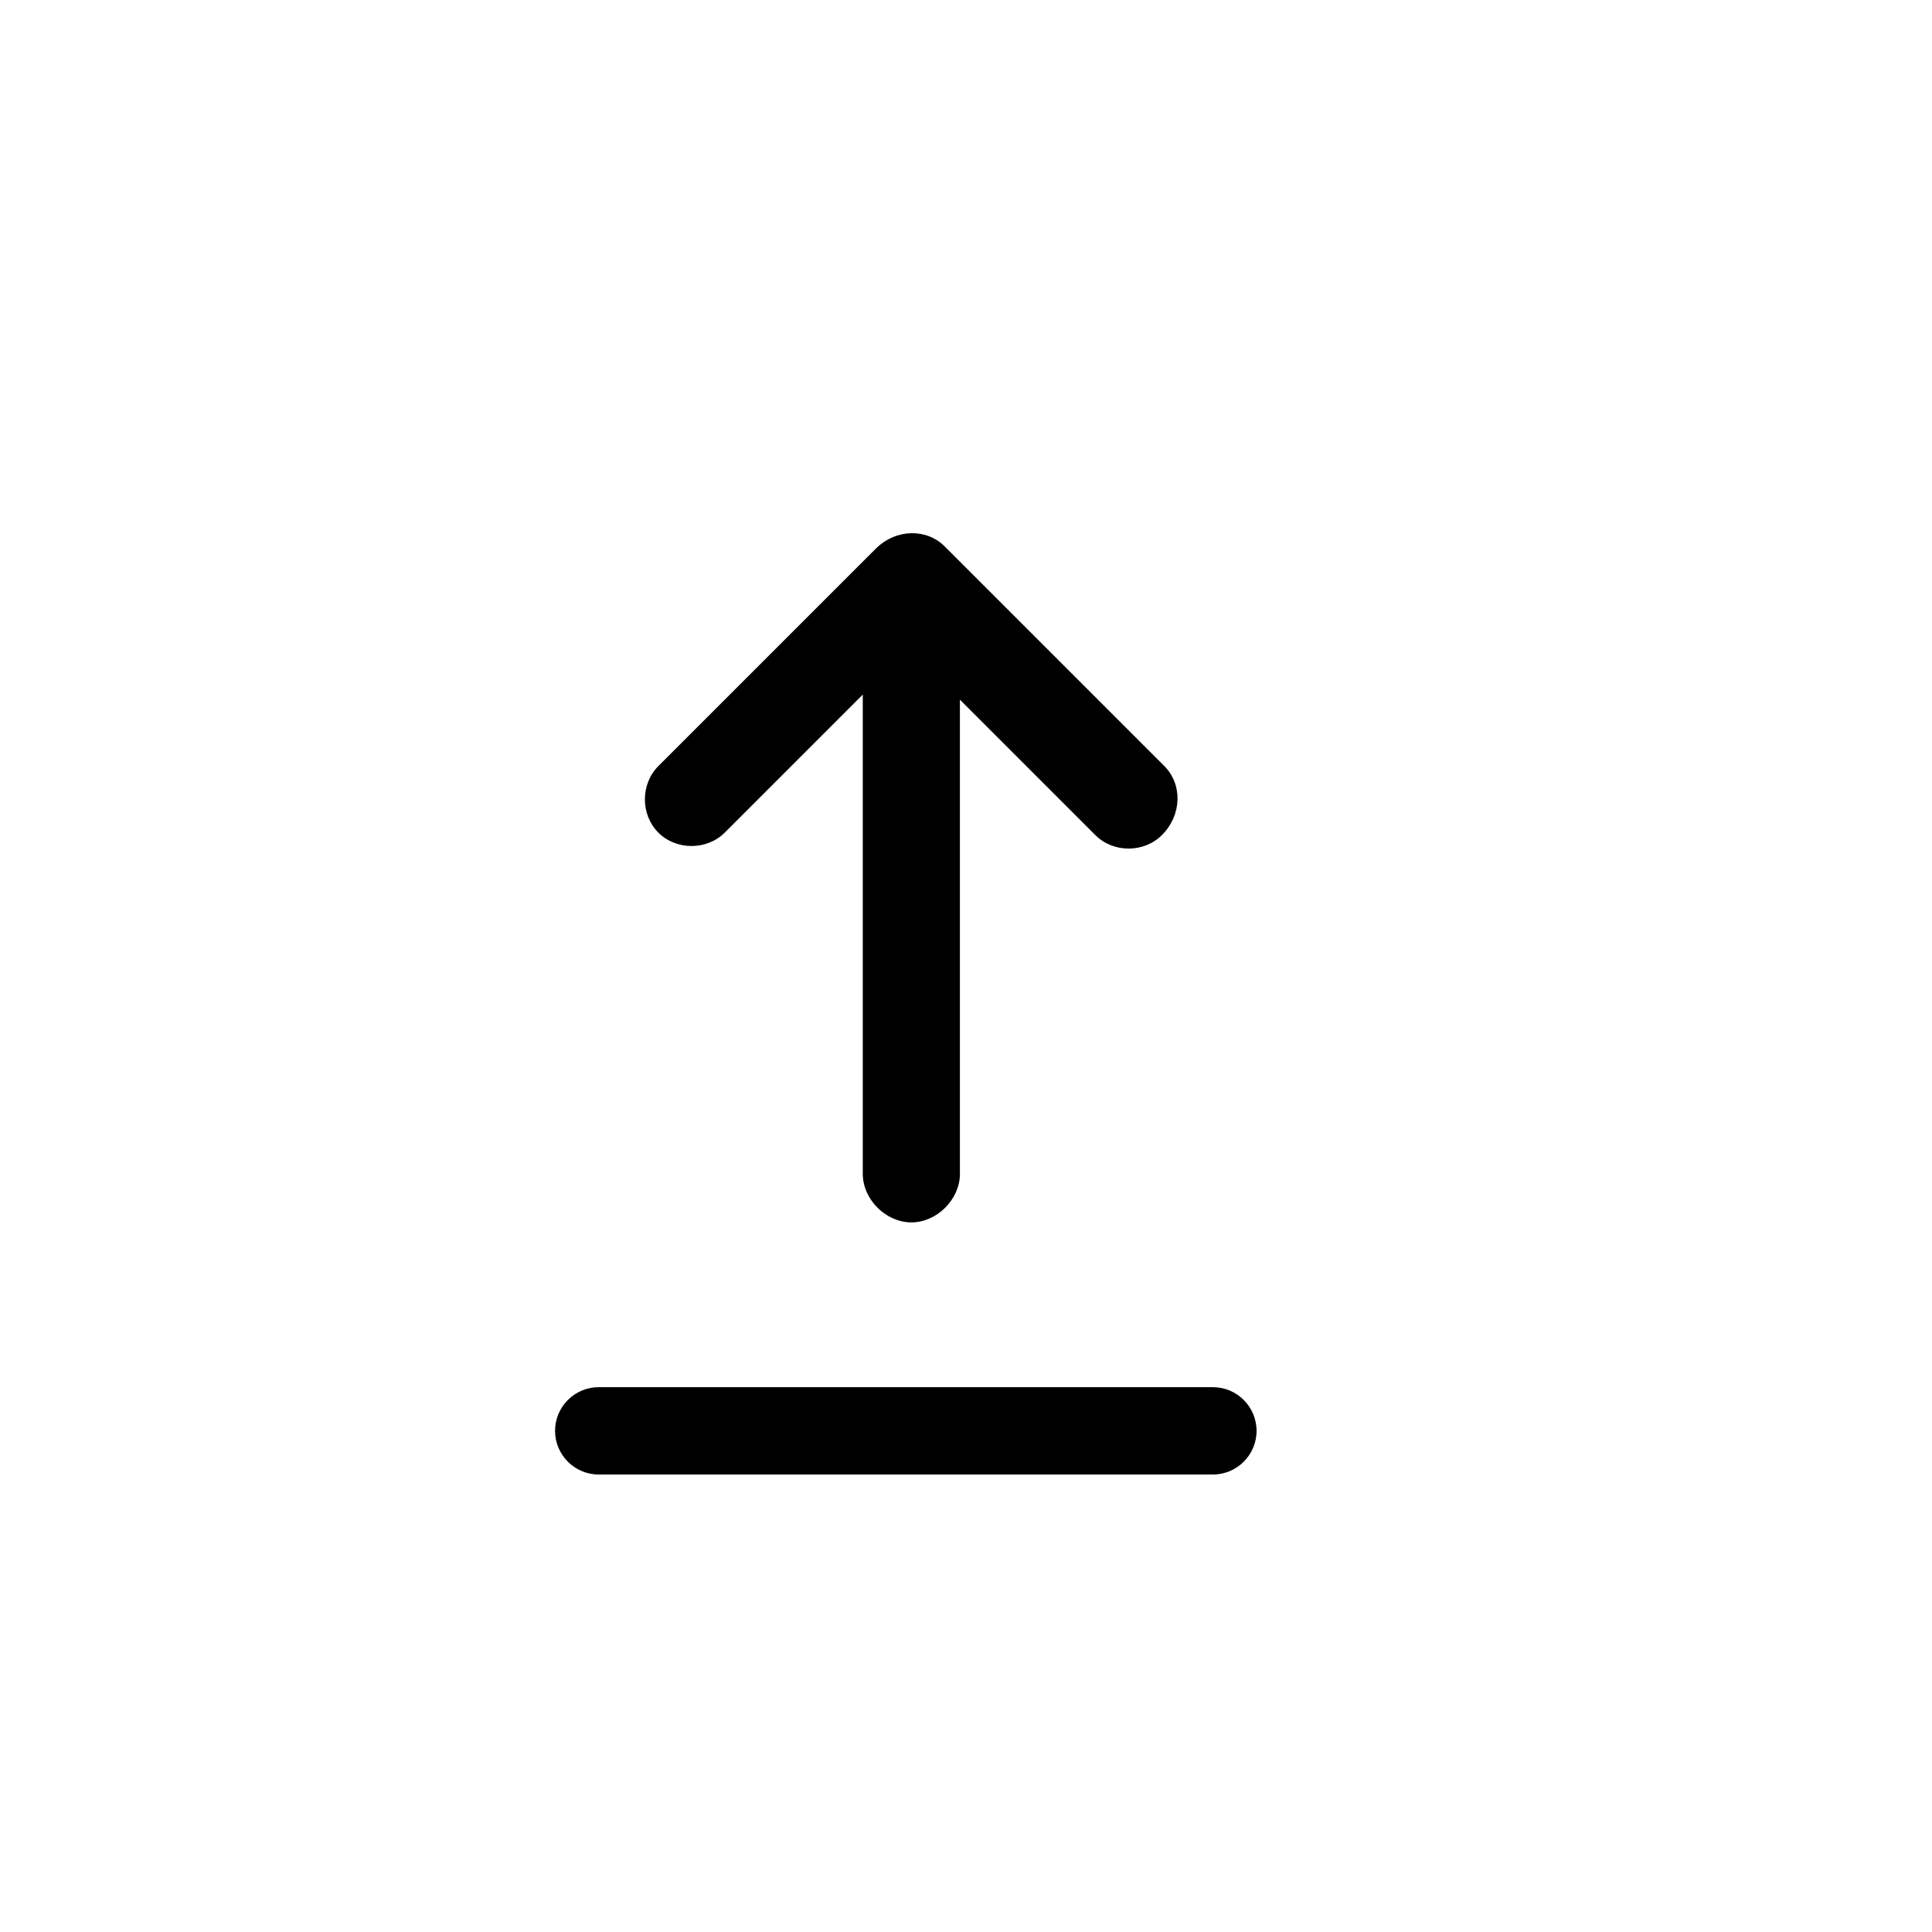 <?xml version="1.0" encoding="utf-8"?>
<!-- Generator: Adobe Illustrator 17.0.2, SVG Export Plug-In . SVG Version: 6.00 Build 0)  -->
<!DOCTYPE svg PUBLIC "-//W3C//DTD SVG 1.1//EN" "http://www.w3.org/Graphics/SVG/1.1/DTD/svg11.dtd">
<svg version="1.1" id="Calque_1" xmlns="http://www.w3.org/2000/svg" xmlns:xlink="http://www.w3.org/1999/xlink" x="0px" y="0px"
	 width="141.73px" height="141.73px" viewBox="0 0 141.73 141.73" enable-background="new 0 0 141.73 141.73" xml:space="preserve">
<g>
	<path d="M70.419,51.328v34.783c0,1.875-1.688,3.563-3.563,3.563c-1.875,0-3.563-1.688-3.563-3.563V50.953L53.169,61.078
		c-1.313,1.313-3.563,1.313-4.875,0c-1.313-1.313-1.313-3.563,0-4.875l15.938-15.938c1.5-1.5,3.75-1.5,5.063-0.188L85.42,56.203
		c1.313,1.313,1.313,3.563-0.188,5.063c-1.313,1.313-3.563,1.313-4.875,0L70.419,51.328L70.419,51.328z"/>
	<g>
		<path d="M88.977,101.762H43.922c-1.766,0-3.203,1.437-3.203,3.203c0,1.767,1.437,3.204,3.203,3.204h45.055
			c1.766,0,3.203-1.437,3.203-3.204C92.18,103.199,90.743,101.762,88.977,101.762z"/>
	</g>
</g>
</svg>
